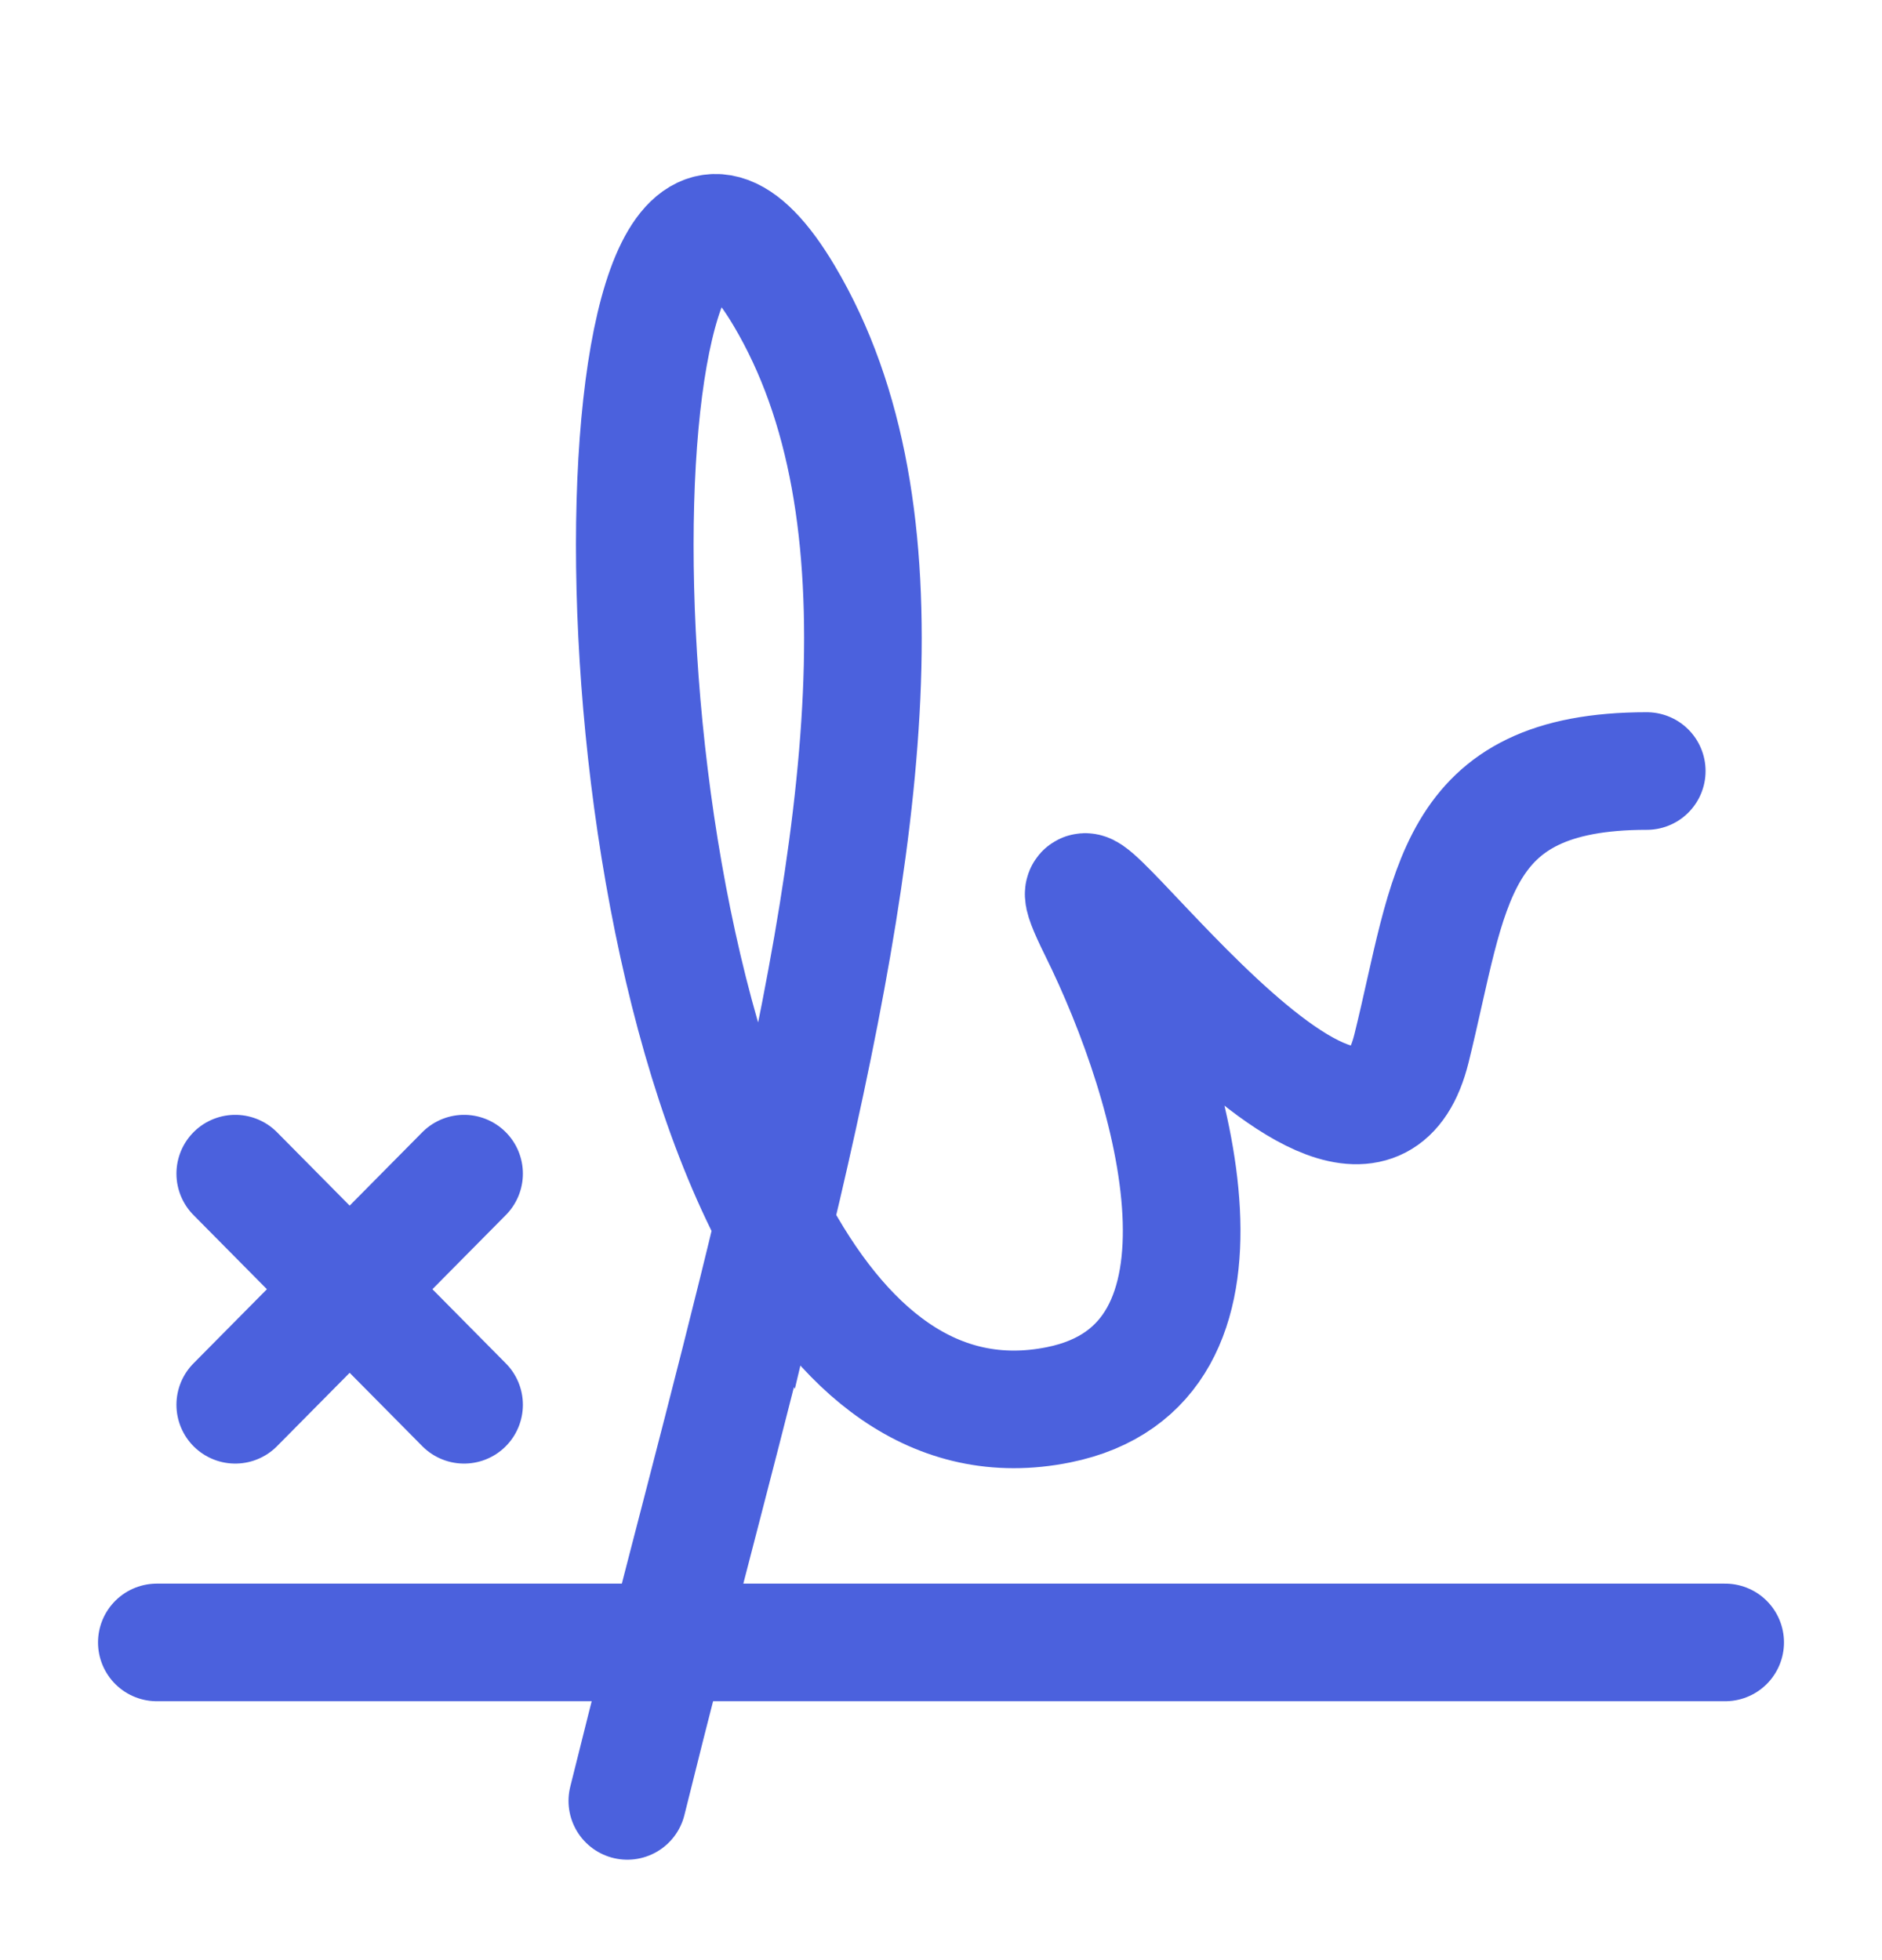 <?xml version="1.0" encoding="UTF-8"?>
<svg xmlns="http://www.w3.org/2000/svg" width="24" height="25" viewBox="0 0 24 25" fill="none">
  <path d="M2 20.948H22M8 22.969C8.638 20.39 9.317 17.913 9.868 15.606M9.868 15.606C11.043 10.681 11.634 6.524 10 3.772C7.74 -0.033 7.244 10.652 9.868 15.606ZM9.868 15.606C10.728 17.229 11.922 18.236 13.5 17.917C16 17.412 15 13.876 14 11.855C12.882 9.596 17.293 16.229 18 13.371C18.5 11.35 18.5 9.834 21 9.834M3 14.969L5.918 17.917M5.918 14.969L3 17.917" stroke="#4B61DD" stroke-width="1.5" stroke-linecap="round"></path>
</svg>
